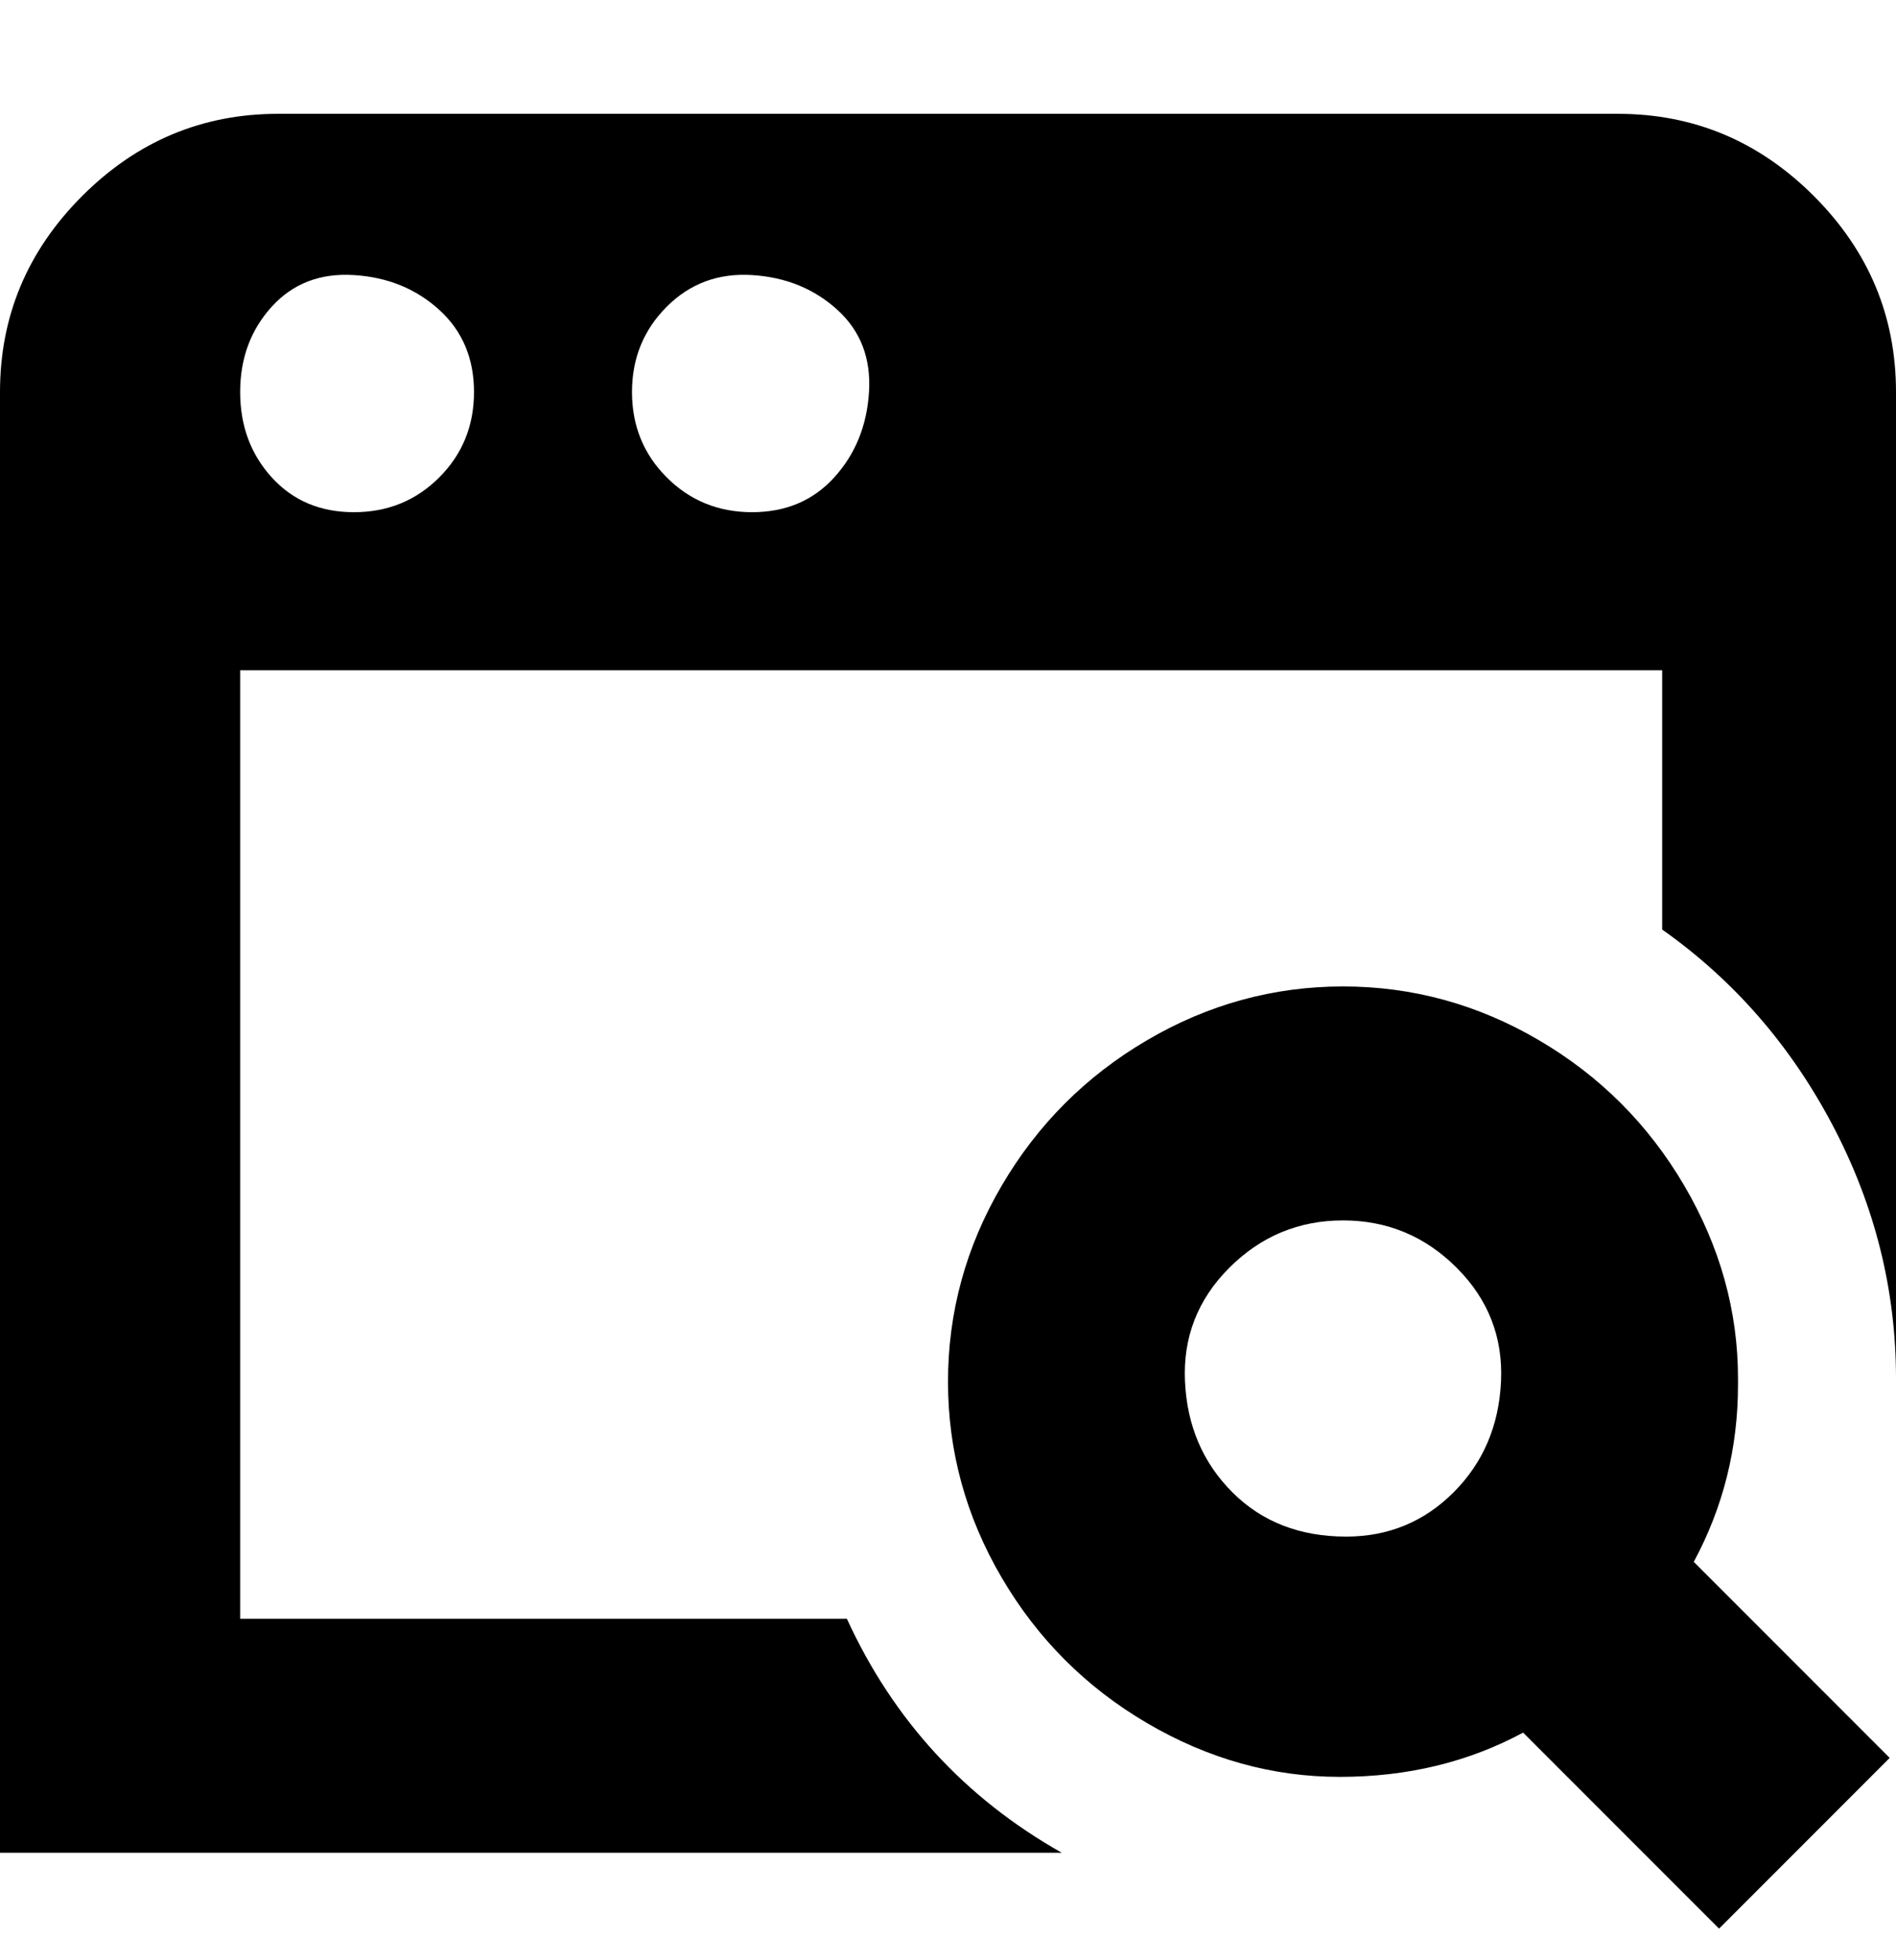 <svg viewBox="0 0 300 310" xmlns="http://www.w3.org/2000/svg"><path d="M256 18H44q-18 0-31 13T0 62v231h168q-23-13-34-37H38V106h225v41q17 12 27 31t10 40V62q0-18-13-31t-31-13zM56 81q-8 0-13-5.5T38 62q0-8 5-13.5t13-5q8 .5 13.5 5.5T75 62q0 8-5.5 13.5T56 81zm63 0q-8 0-13.5-5.5T100 62q0-8 5.5-13.5t13.5-5q8 .5 13.5 5.5t5 13q-.5 8-5.5 13.5T119 81zm156 137q0-16-8.5-30.5t-23-23q-14.5-8.5-31-8.5t-31 8.5q-14.5 8.5-23 23t-8.5 31q0 16.5 8.5 31t23 23Q196 281 212 281t29-7l31 31 27-27-31-31q7-13 7-28v-1zm-62 25q-11 0-18-7t-7.5-17.5q-.5-10.5 7-18t18-7.5q10.5 0 18 7.5t7 18Q237 229 230 236t-17 7z"/></svg>